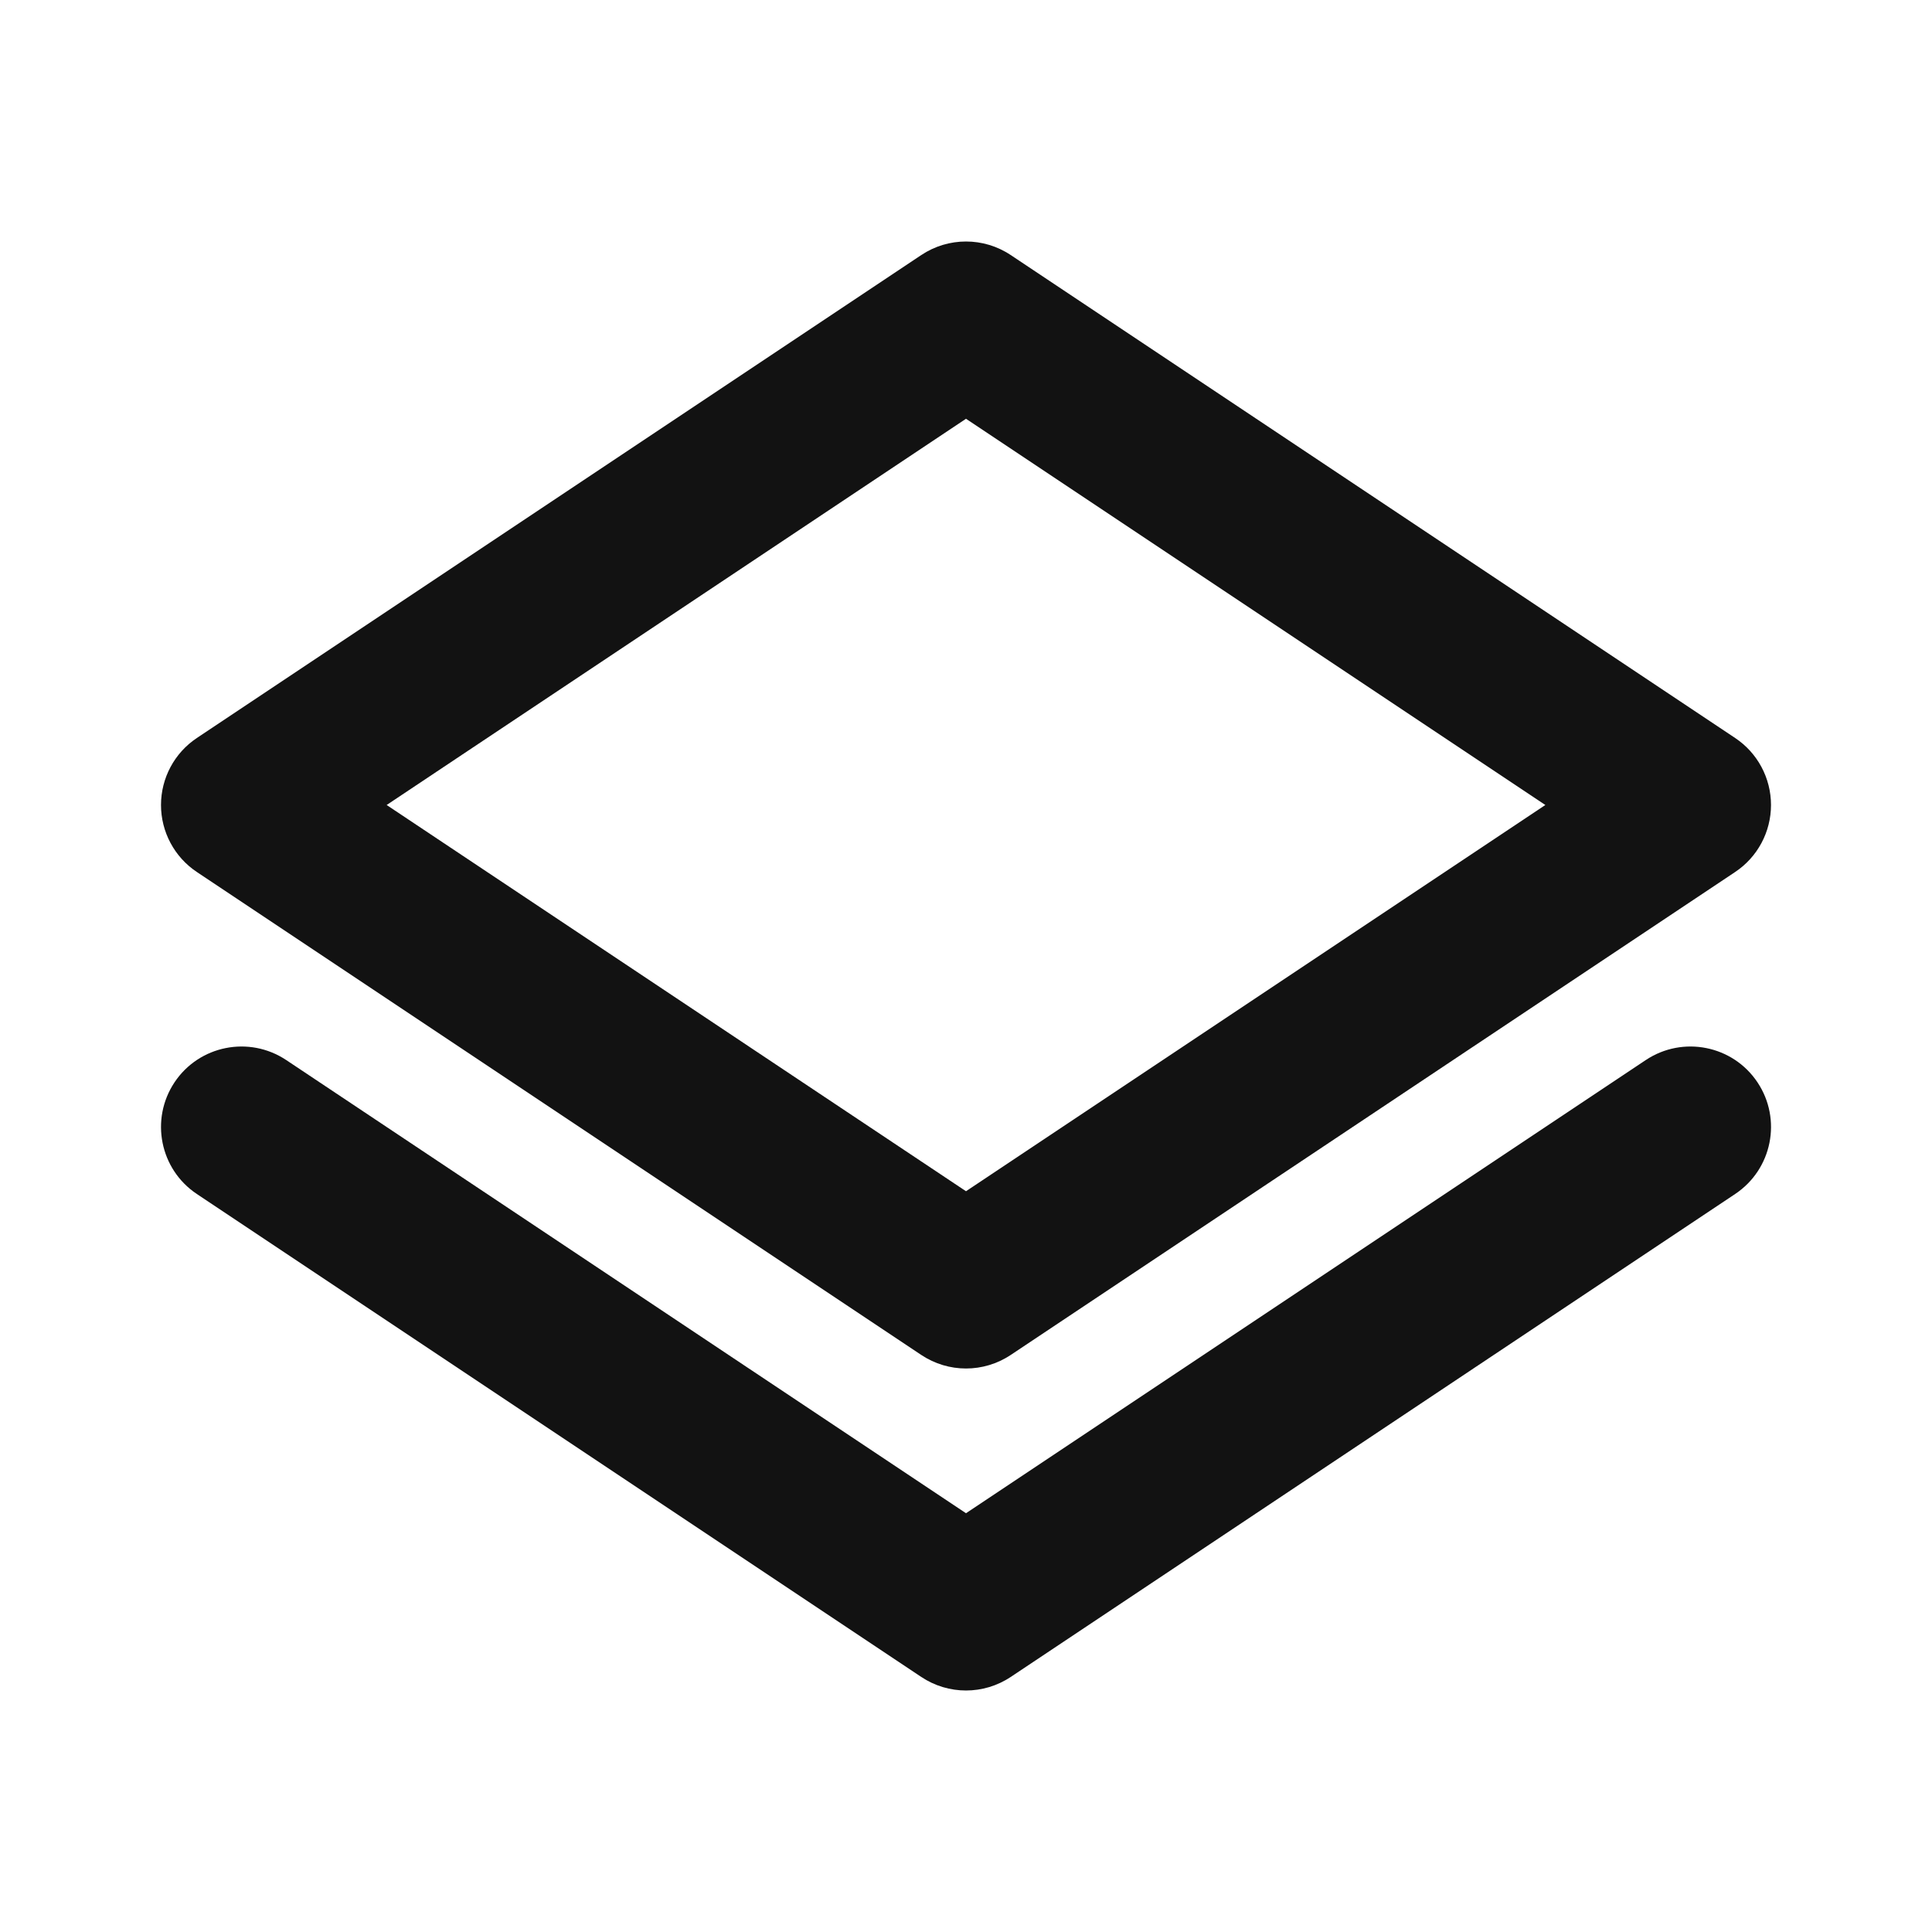 <svg width="24" height="24" viewBox="0 0 24 24" fill="none" xmlns="http://www.w3.org/2000/svg">
<path fill-rule="evenodd" clip-rule="evenodd" d="M11.445 3.168C11.781 2.944 12.219 2.944 12.555 3.168L21.555 9.168C21.833 9.353 22 9.666 22 10C22 10.334 21.833 10.647 21.555 10.832L12.555 16.832C12.219 17.056 11.781 17.056 11.445 16.832L2.445 10.832C2.167 10.647 2 10.334 2 10C2 9.666 2.167 9.353 2.445 9.168L11.445 3.168ZM4.803 10L12 14.798L19.197 10L12 5.202L4.803 10ZM2.168 13.445C2.474 12.986 3.095 12.862 3.555 13.168L12 18.798L20.445 13.168C20.905 12.862 21.526 12.986 21.832 13.445C22.139 13.905 22.014 14.526 21.555 14.832L12.555 20.832C12.219 21.056 11.781 21.056 11.445 20.832L2.445 14.832C1.986 14.526 1.862 13.905 2.168 13.445Z" fill="#121212"/>
</svg>
